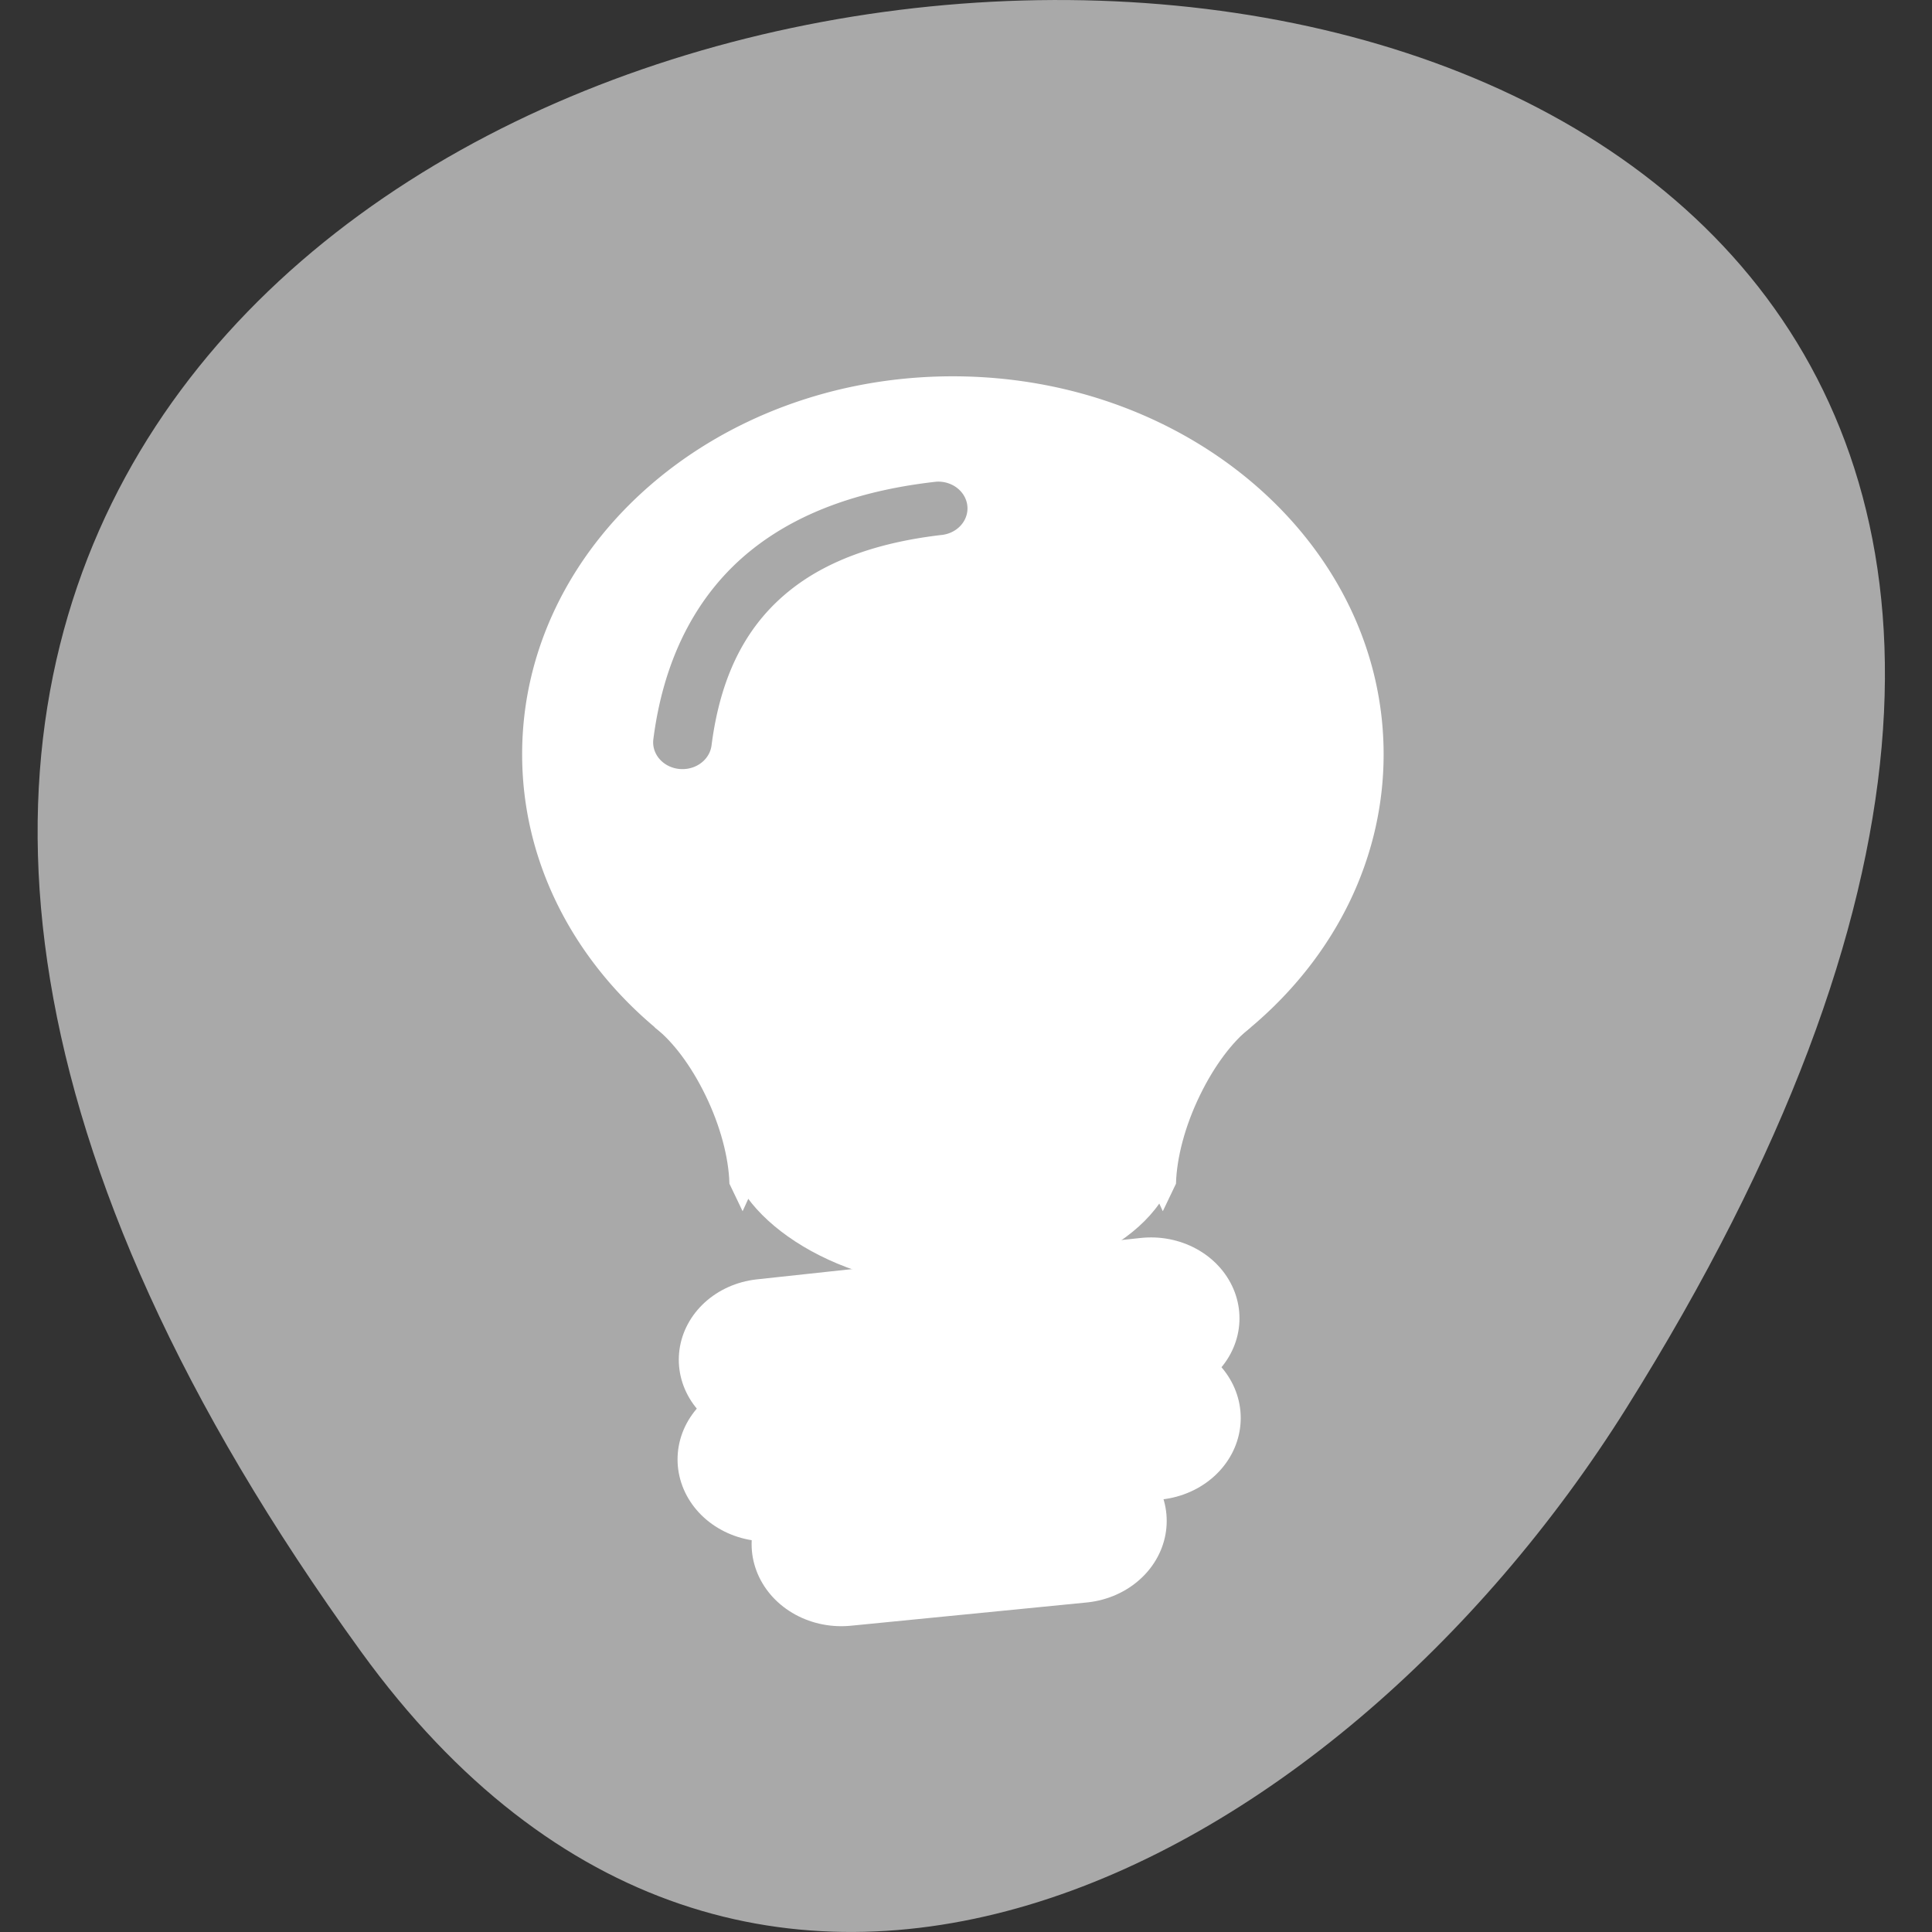 <svg xmlns="http://www.w3.org/2000/svg" viewBox="0 0 256 256"><rect x="0" y="0" width="256" height="256" fill="#333333" stroke="none"/><defs><clipPath><path transform="matrix(15.333 0 0 11.5 415 -125.5)" d="m -24 13 c 0 1.105 -0.672 2 -1.5 2 -0.828 0 -1.5 -0.895 -1.5 -2 0 -1.105 0.672 -2 1.5 -2 0.828 0 1.5 0.895 1.5 2 z"/></clipPath></defs><g transform="translate(0 -796.36)"><path d="m 47.855 1015.23 c -192.98 -266.38 338.09 -304.22 167.66 -32.31 -38.854 61.991 -116.55 102.86 -167.66 32.31 z" style="fill:#a9a9a9;color:#000"/><g transform="matrix(0.785 0 0 0.718 -549.69 347.56)" style="fill:#fff;stroke:#fff;stroke-width:1.125"><path d="m 861.06 154.72 c -39.843 0 -72.12 30.966 -72.12 69.19 0 38.22 32.28 69.22 72.13 69.22 39.843 0 72.16 -30.997 72.16 -69.22 0 -38.22 -32.31 -69.19 -72.16 -69.19 z m -2.594 18.313 a 5.501 5.501 0 0 1 0.969 10.938 c -10.1 1.258 -18.897 4.34 -25.5 10.125 -6.603 5.785 -11.408 14.392 -13.03 28.25 a 5.506 5.506 0 1 1 -10.938 -1.281 c 1.863 -15.906 7.938 -27.557 16.719 -35.25 8.781 -7.693 19.874 -11.317 31.375 -12.75 a 5.501 5.501 0 0 1 0.406 -0.031 z" transform="translate(0 540.36)" style="stroke-width:1.125"/><g style="stroke-linecap:round;stroke-linejoin:round"><path d="m 829.75 876 l 64.782 -7.639" style="stroke-width:29.86"/><g style="stroke-width:30.28"><path d="m 829.75 894.4 l 64.782 -7.639"/><path d="m 842.25 910.04 l 39.788 -4.289"/></g></g><g style="stroke-width:1.125"><rect width="74.5" height="49.5" x="823.91" y="812.45" ry="24.749" rx="37.25"/><path d="m 895.09 270.41 c -0.536 0.179 -2.054 24.884 -1.875 26.938 0.179 2.054 3.313 9.469 3.313 9.469 l 1.656 -3.781 c 0.134 -4.756 1.513 -10.639 4.094 -16.438 2.48 -5.572 5.555 -9.988 8.563 -12.594 l 0.688 -1.563 c 0 0 -15.902 -2.21 -16.438 -2.031 z" transform="translate(0 540.36)"/><path d="m 827.02 810.77 c 0.536 0.179 2.054 24.884 1.875 26.938 -0.179 2.054 -3.313 9.469 -3.313 9.469 l -1.656 -3.781 c -0.134 -4.756 -1.513 -10.639 -4.094 -16.438 -2.48 -5.572 -5.555 -9.988 -8.563 -12.594 l -0.688 -1.563 c 0 0 15.902 -2.21 16.438 -2.031 z"/></g></g></g></svg>